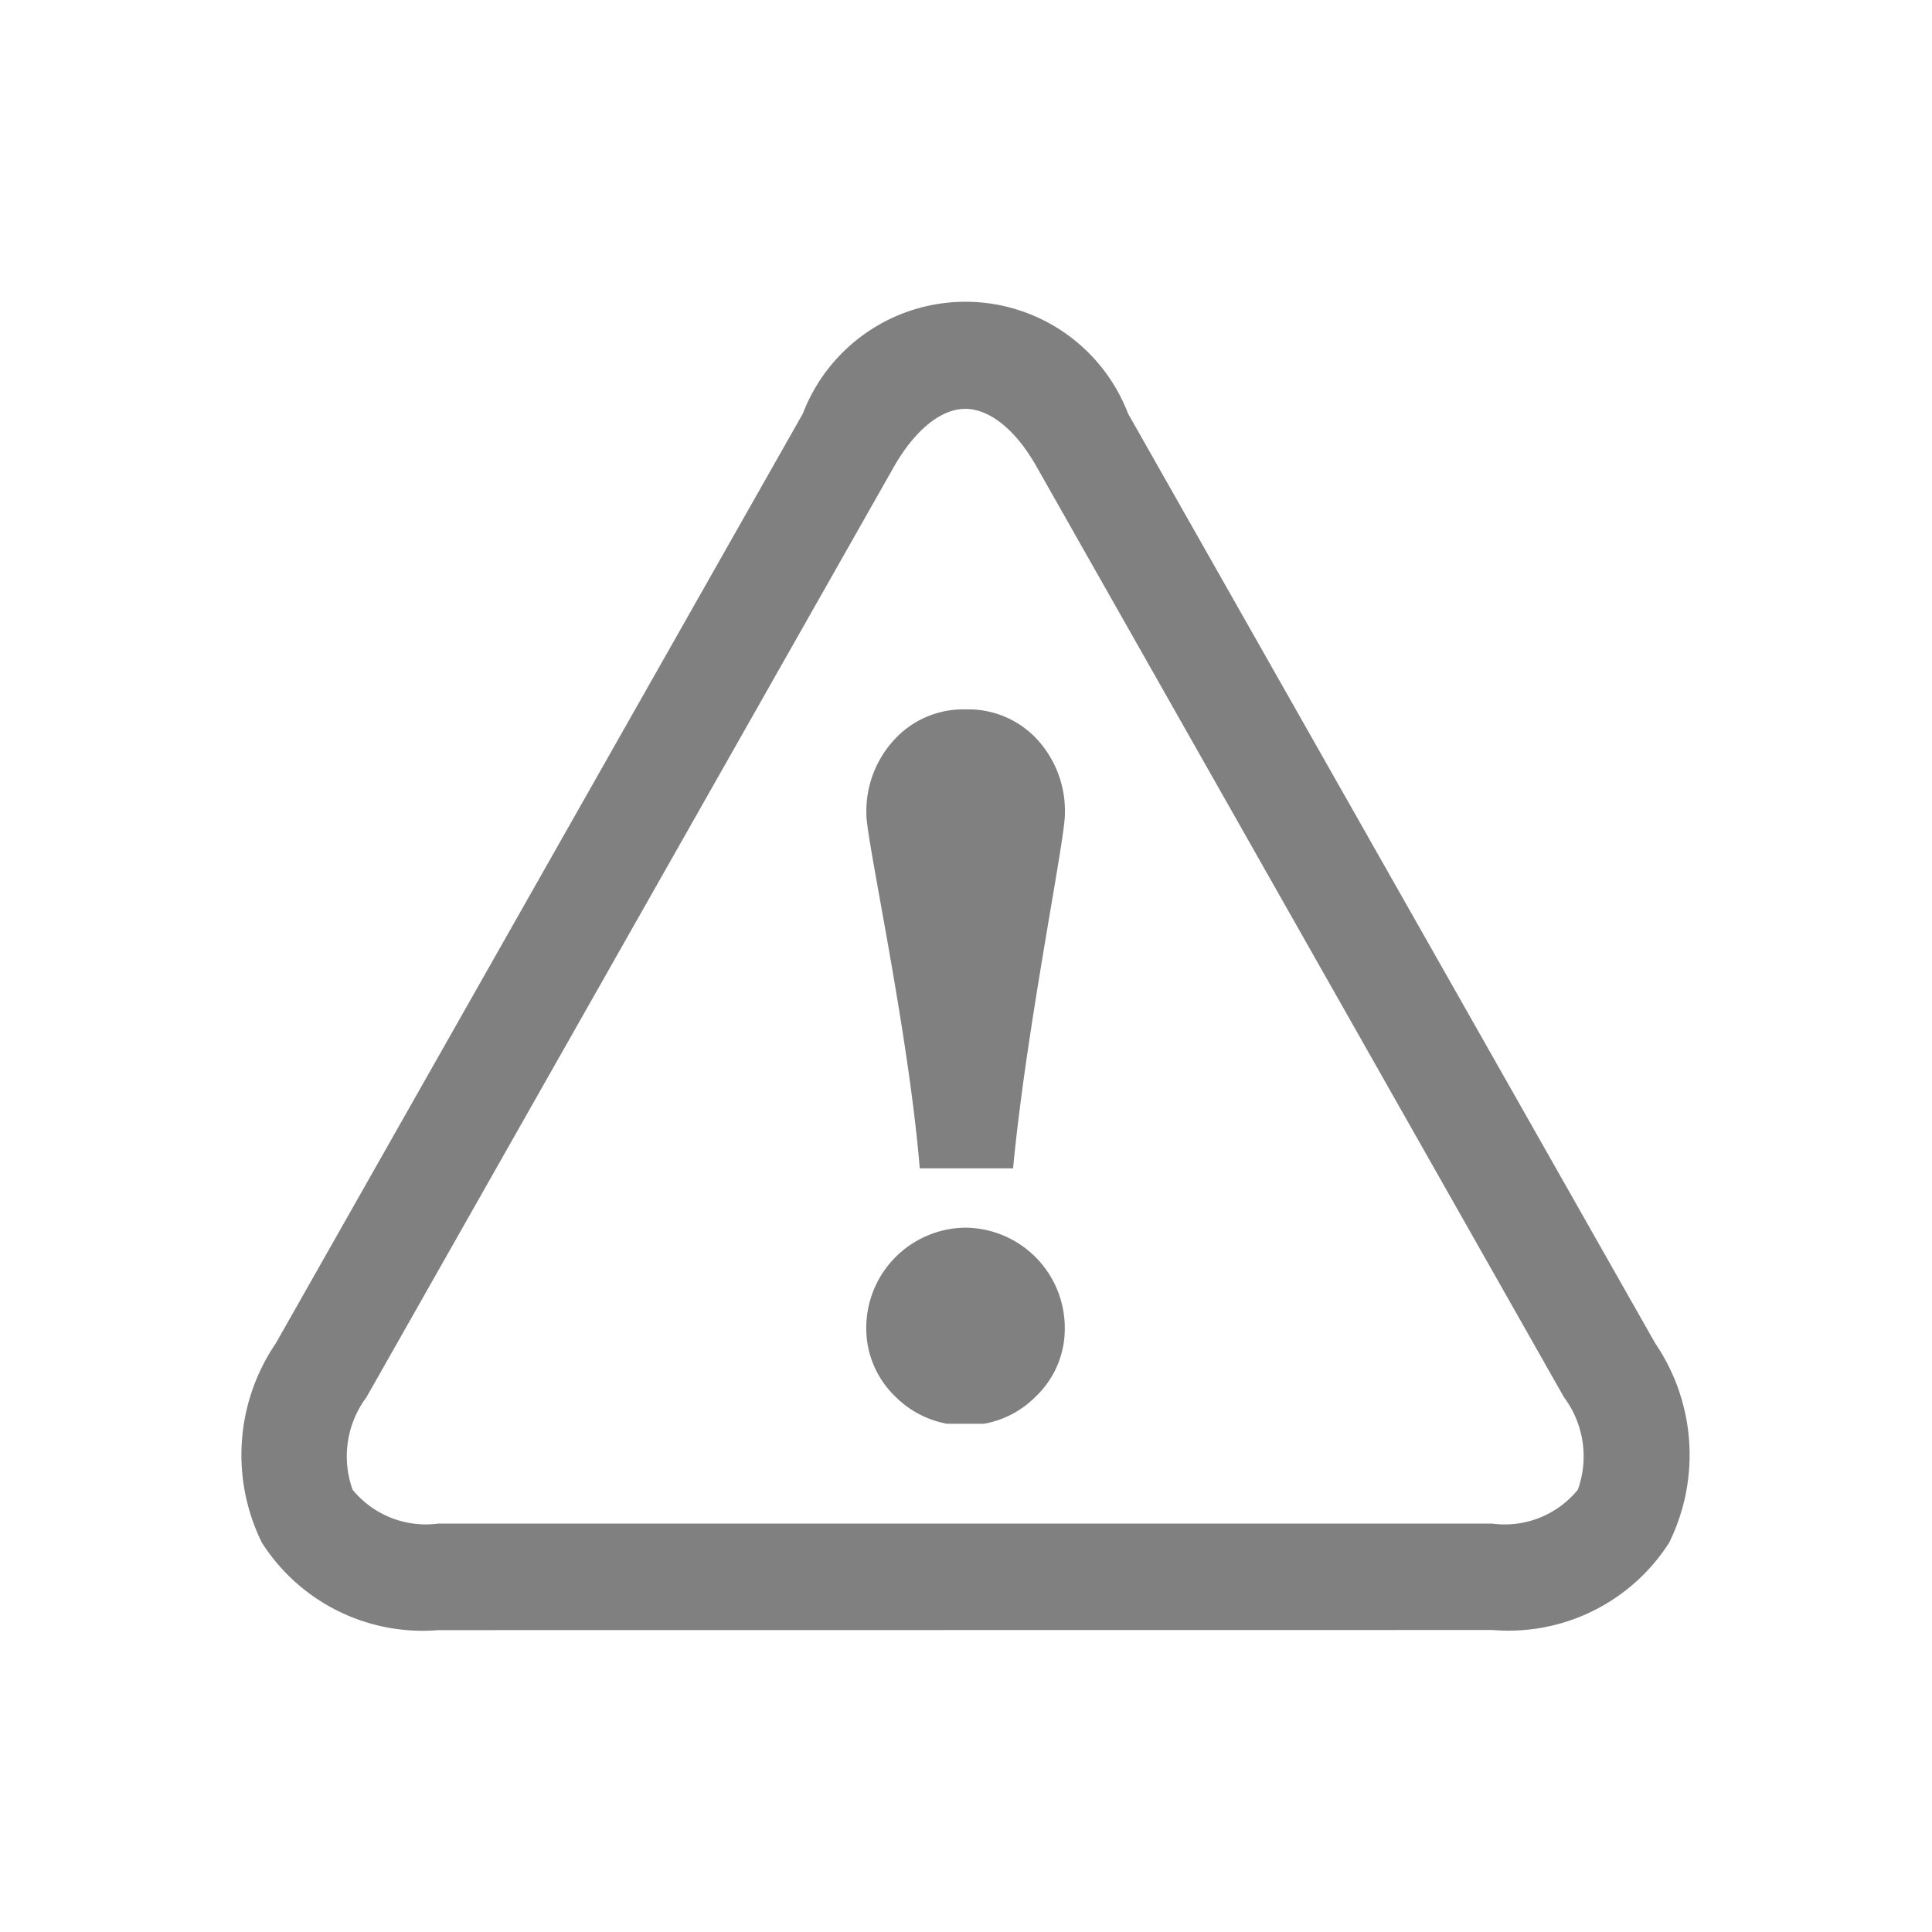 <svg xmlns="http://www.w3.org/2000/svg" xmlns:xlink="http://www.w3.org/1999/xlink" width="16" height="16" viewBox="0 0 16 16">
  <g id="ico-exclamation-gray" class="cls-1" fill="#808080">
    <g id="ico-exclamation-gray_3_" data-name="ico-exclamation-gray (3)" transform="translate(-61.807 -106)">
      <path id="路径_1771" data-name="路径 1771" class="cls-2" d="M451.423,355.292a.83.83,0,0,0-.823.824.782.782,0,0,0,.242.576.809.809,0,0,0,.427.224c.051,0,.1,0,.153,0s.1,0,.153,0a.8.8,0,0,0,.427-.224.773.773,0,0,0,.242-.576.83.83,0,0,0-.823-.824Zm0-4.292a.773.773,0,0,0-.592.252.874.874,0,0,0-.23.618c0,.214.348,1.787.442,2.931h.773c.107-1.144.429-2.717.429-2.931a.877.877,0,0,0-.23-.622A.774.774,0,0,0,451.424,351Z" transform="translate(-381.619 -239.125)"/>
      <path id="路径_1772" data-name="路径 1772" class="cls-2" fill="#808080" d="M65.438,119.5a1.579,1.579,0,0,1-1.462-.724,1.642,1.642,0,0,1,.115-1.651l4.365-7.7a1.442,1.442,0,0,1,2.693,0l4.366,7.7a1.642,1.642,0,0,1,.115,1.651,1.579,1.579,0,0,1-1.461.723ZM69.8,109.386c-.2,0-.419.177-.593.485l-4.365,7.7a.818.818,0,0,0-.115.766.784.784,0,0,0,.708.281h8.731a.781.781,0,0,0,.708-.281.818.818,0,0,0-.115-.766l-4.364-7.7C70.222,109.562,70.005,109.386,69.8,109.386Z"/>
    </g>
  </g>
</svg>
